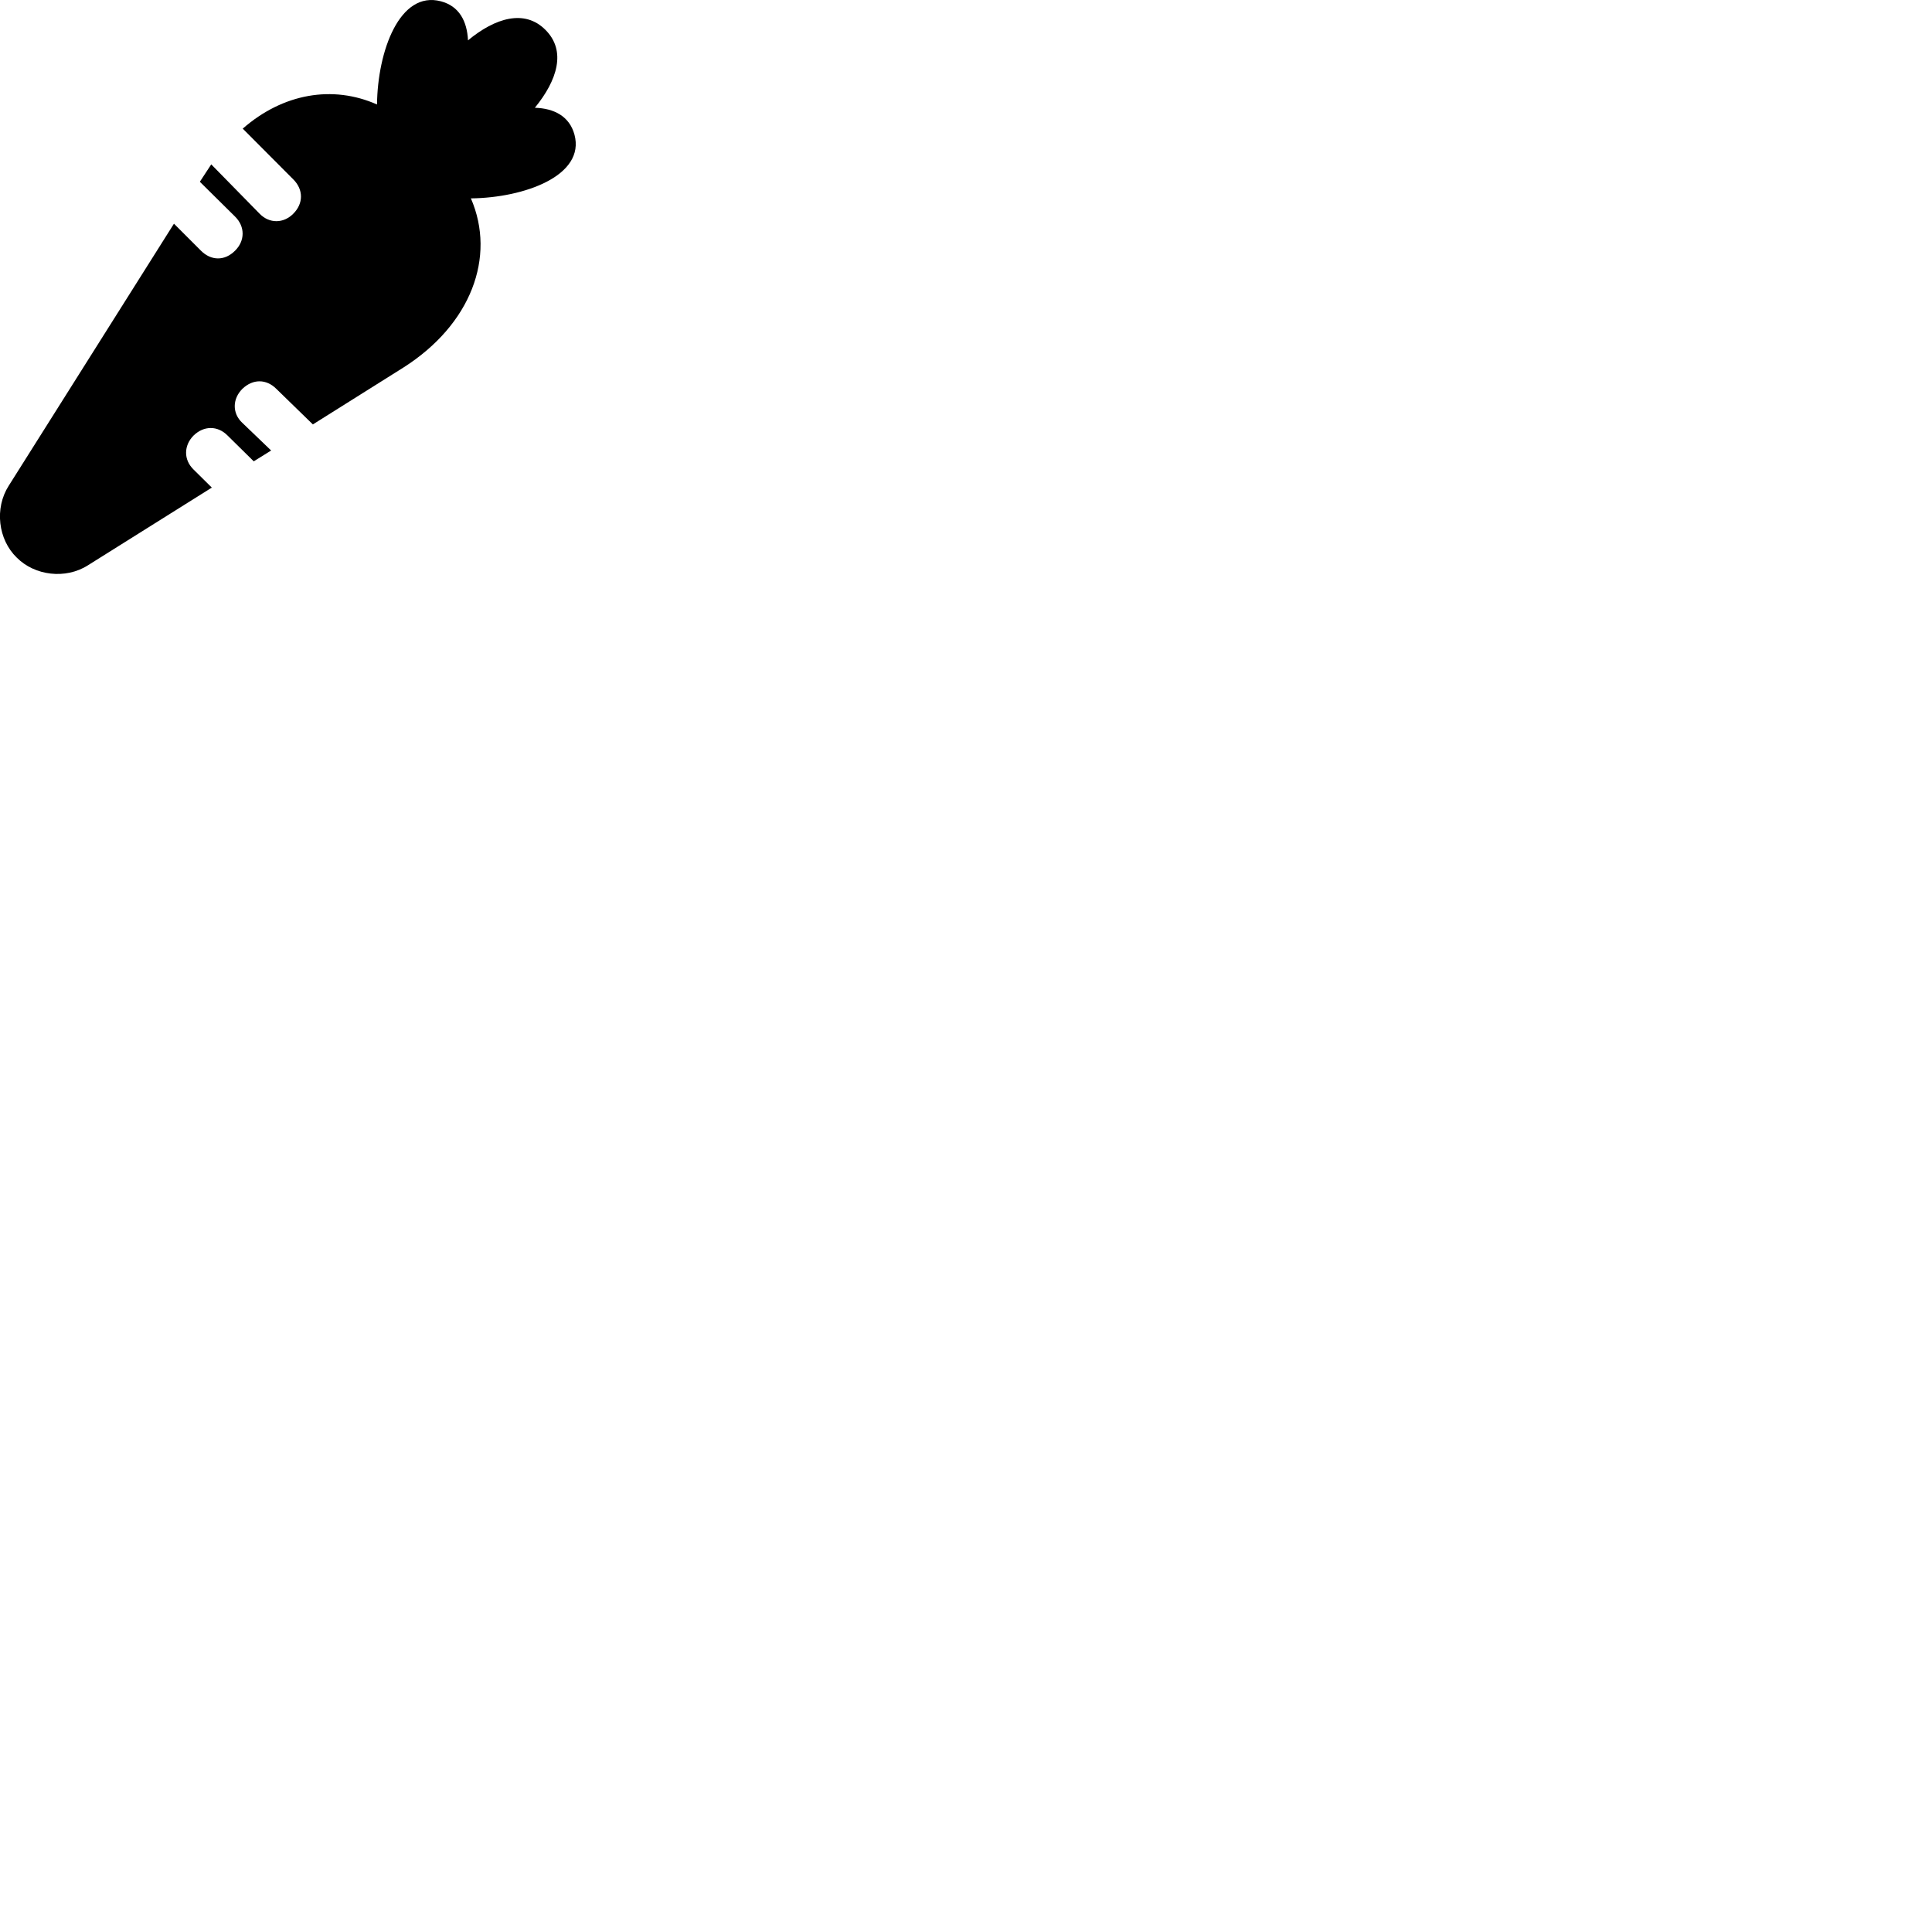 
        <svg xmlns="http://www.w3.org/2000/svg" viewBox="0 0 100 100">
            <path d="M0.864 28.858C1.794 29.798 3.394 29.998 4.554 29.258L10.964 25.238L10.014 24.298C9.494 23.788 9.514 23.058 10.014 22.548C10.544 22.028 11.264 22.018 11.784 22.548L13.134 23.878L14.034 23.318L12.534 21.878C12.014 21.388 12.024 20.638 12.554 20.118C13.094 19.608 13.784 19.608 14.304 20.128L16.194 21.968L20.874 19.028C24.384 16.798 25.684 13.298 24.374 10.268C27.144 10.238 30.304 9.088 29.734 6.968C29.474 6.018 28.684 5.608 27.684 5.578C28.844 4.158 29.324 2.638 28.234 1.548C27.154 0.458 25.624 0.928 24.224 2.088C24.174 1.088 23.764 0.318 22.824 0.068C20.684 -0.502 19.544 2.648 19.514 5.408C17.214 4.388 14.644 4.838 12.564 6.658L15.184 9.288C15.714 9.818 15.704 10.538 15.184 11.058C14.674 11.578 13.934 11.578 13.434 11.058L10.934 8.508L10.344 9.408L12.164 11.208C12.694 11.728 12.684 12.468 12.164 12.978C11.624 13.518 10.924 13.498 10.404 12.978L9.004 11.578L0.454 25.138C-0.296 26.308 -0.096 27.928 0.864 28.858Z" />
        </svg>
    